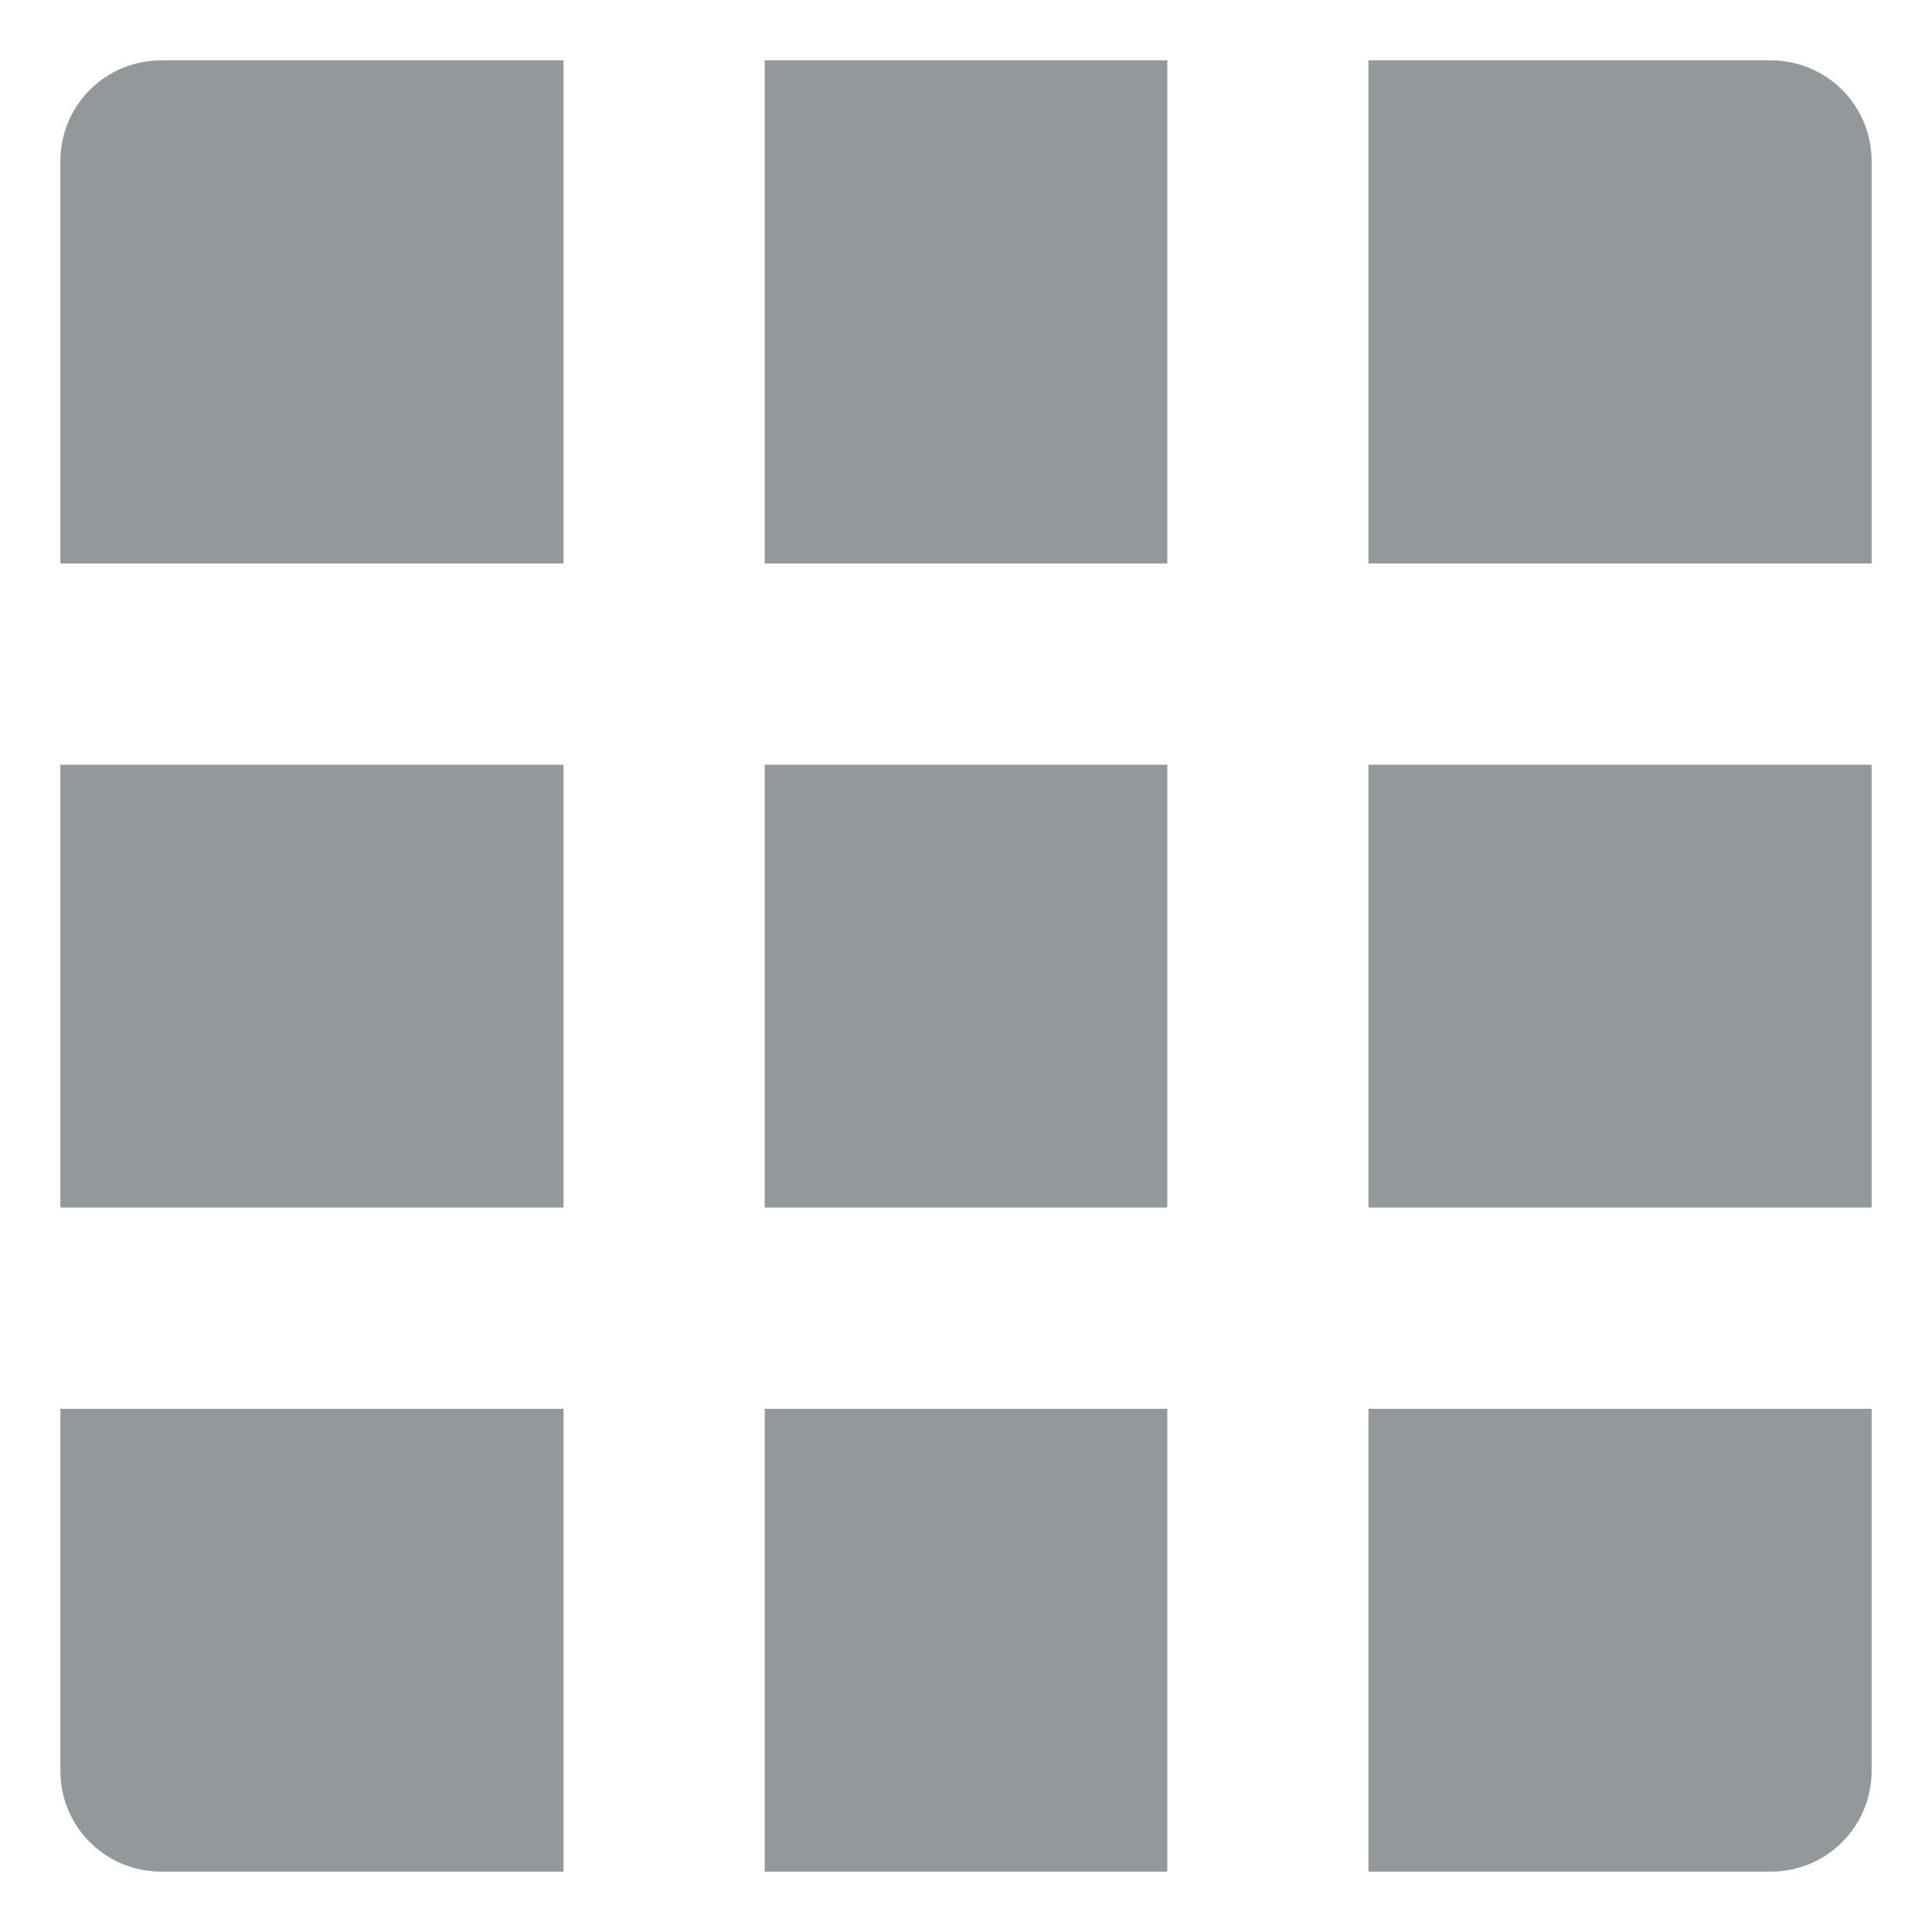 <svg width="16" height="16" viewBox="0 0 16 16" fill="none" xmlns="http://www.w3.org/2000/svg">
<path d="M9.667 6.333V10H6.333V6.333H9.667ZM11.333 6.333H15.5V10H11.333V6.333ZM9.667 15.5H6.333V11.667H9.667V15.5ZM11.333 15.5V11.667H15.5V14.667C15.5 14.888 15.412 15.1 15.256 15.256C15.1 15.412 14.888 15.5 14.667 15.5H11.333ZM9.667 0.5V4.667H6.333V0.5H9.667ZM11.333 0.5H14.667C14.888 0.5 15.1 0.588 15.256 0.744C15.412 0.9 15.5 1.112 15.5 1.333V4.667H11.333V0.5ZM4.667 6.333V10H0.5V6.333H4.667ZM4.667 15.5H1.333C1.112 15.5 0.9 15.412 0.744 15.256C0.588 15.1 0.5 14.888 0.5 14.667V11.667H4.667V15.5ZM4.667 0.5V4.667H0.5V1.333C0.5 1.112 0.588 0.9 0.744 0.744C0.9 0.588 1.112 0.5 1.333 0.5H4.667Z" fill="#93989A"/>
</svg>
